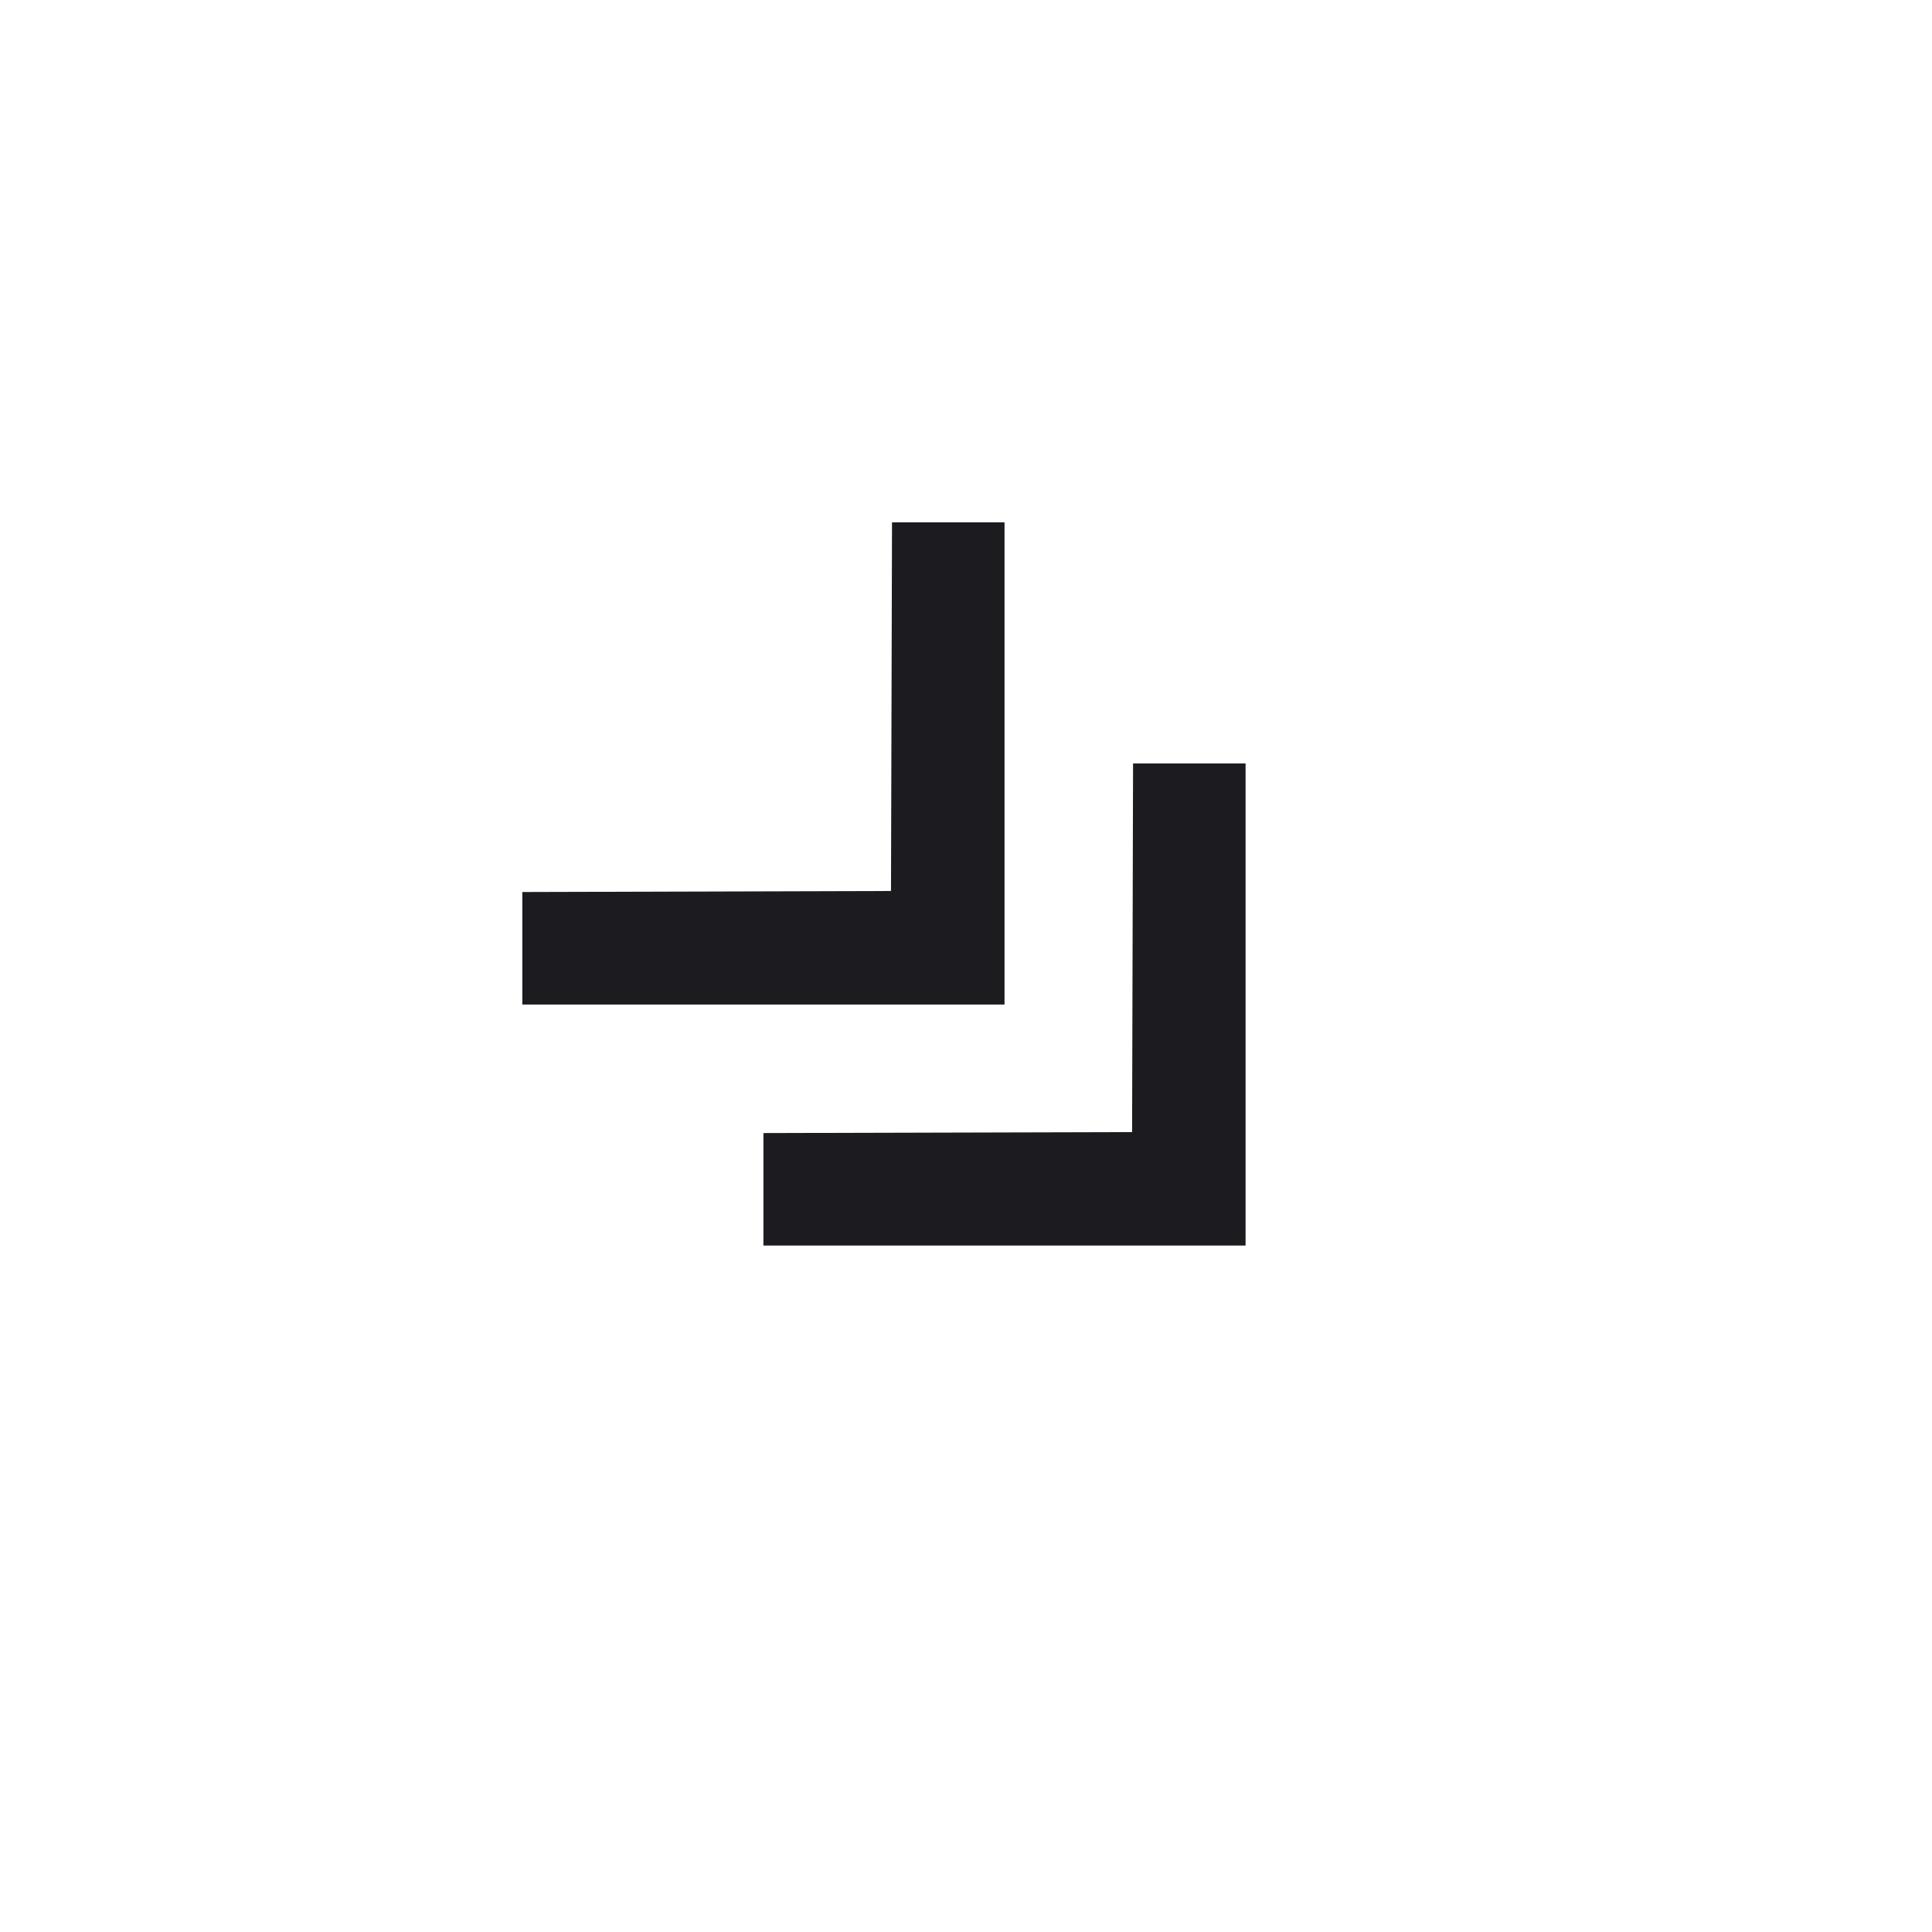 <svg width="34" height="34" viewBox="0 0 34 34" fill="none" xmlns="http://www.w3.org/2000/svg">
<mask id="mask0_66_153" style="mask-type:alpha" maskUnits="userSpaceOnUse" x="0" y="0" width="34" height="34">
<rect y="16.971" width="24" height="24" transform="rotate(-45 0 16.971)" fill="#D9D9D9"/>
</mask>
<g mask="url(#mask0_66_153)">
<path d="M21.92 21.92L13.435 21.92L13.435 19.94L19.923 19.923L19.94 13.435L21.92 13.435L21.92 21.92ZM17.678 17.678L9.192 17.678V15.698L15.68 15.68L15.698 9.192L17.678 9.192L17.678 17.678Z" fill="#1C1B1F"/>
</g>
</svg>
